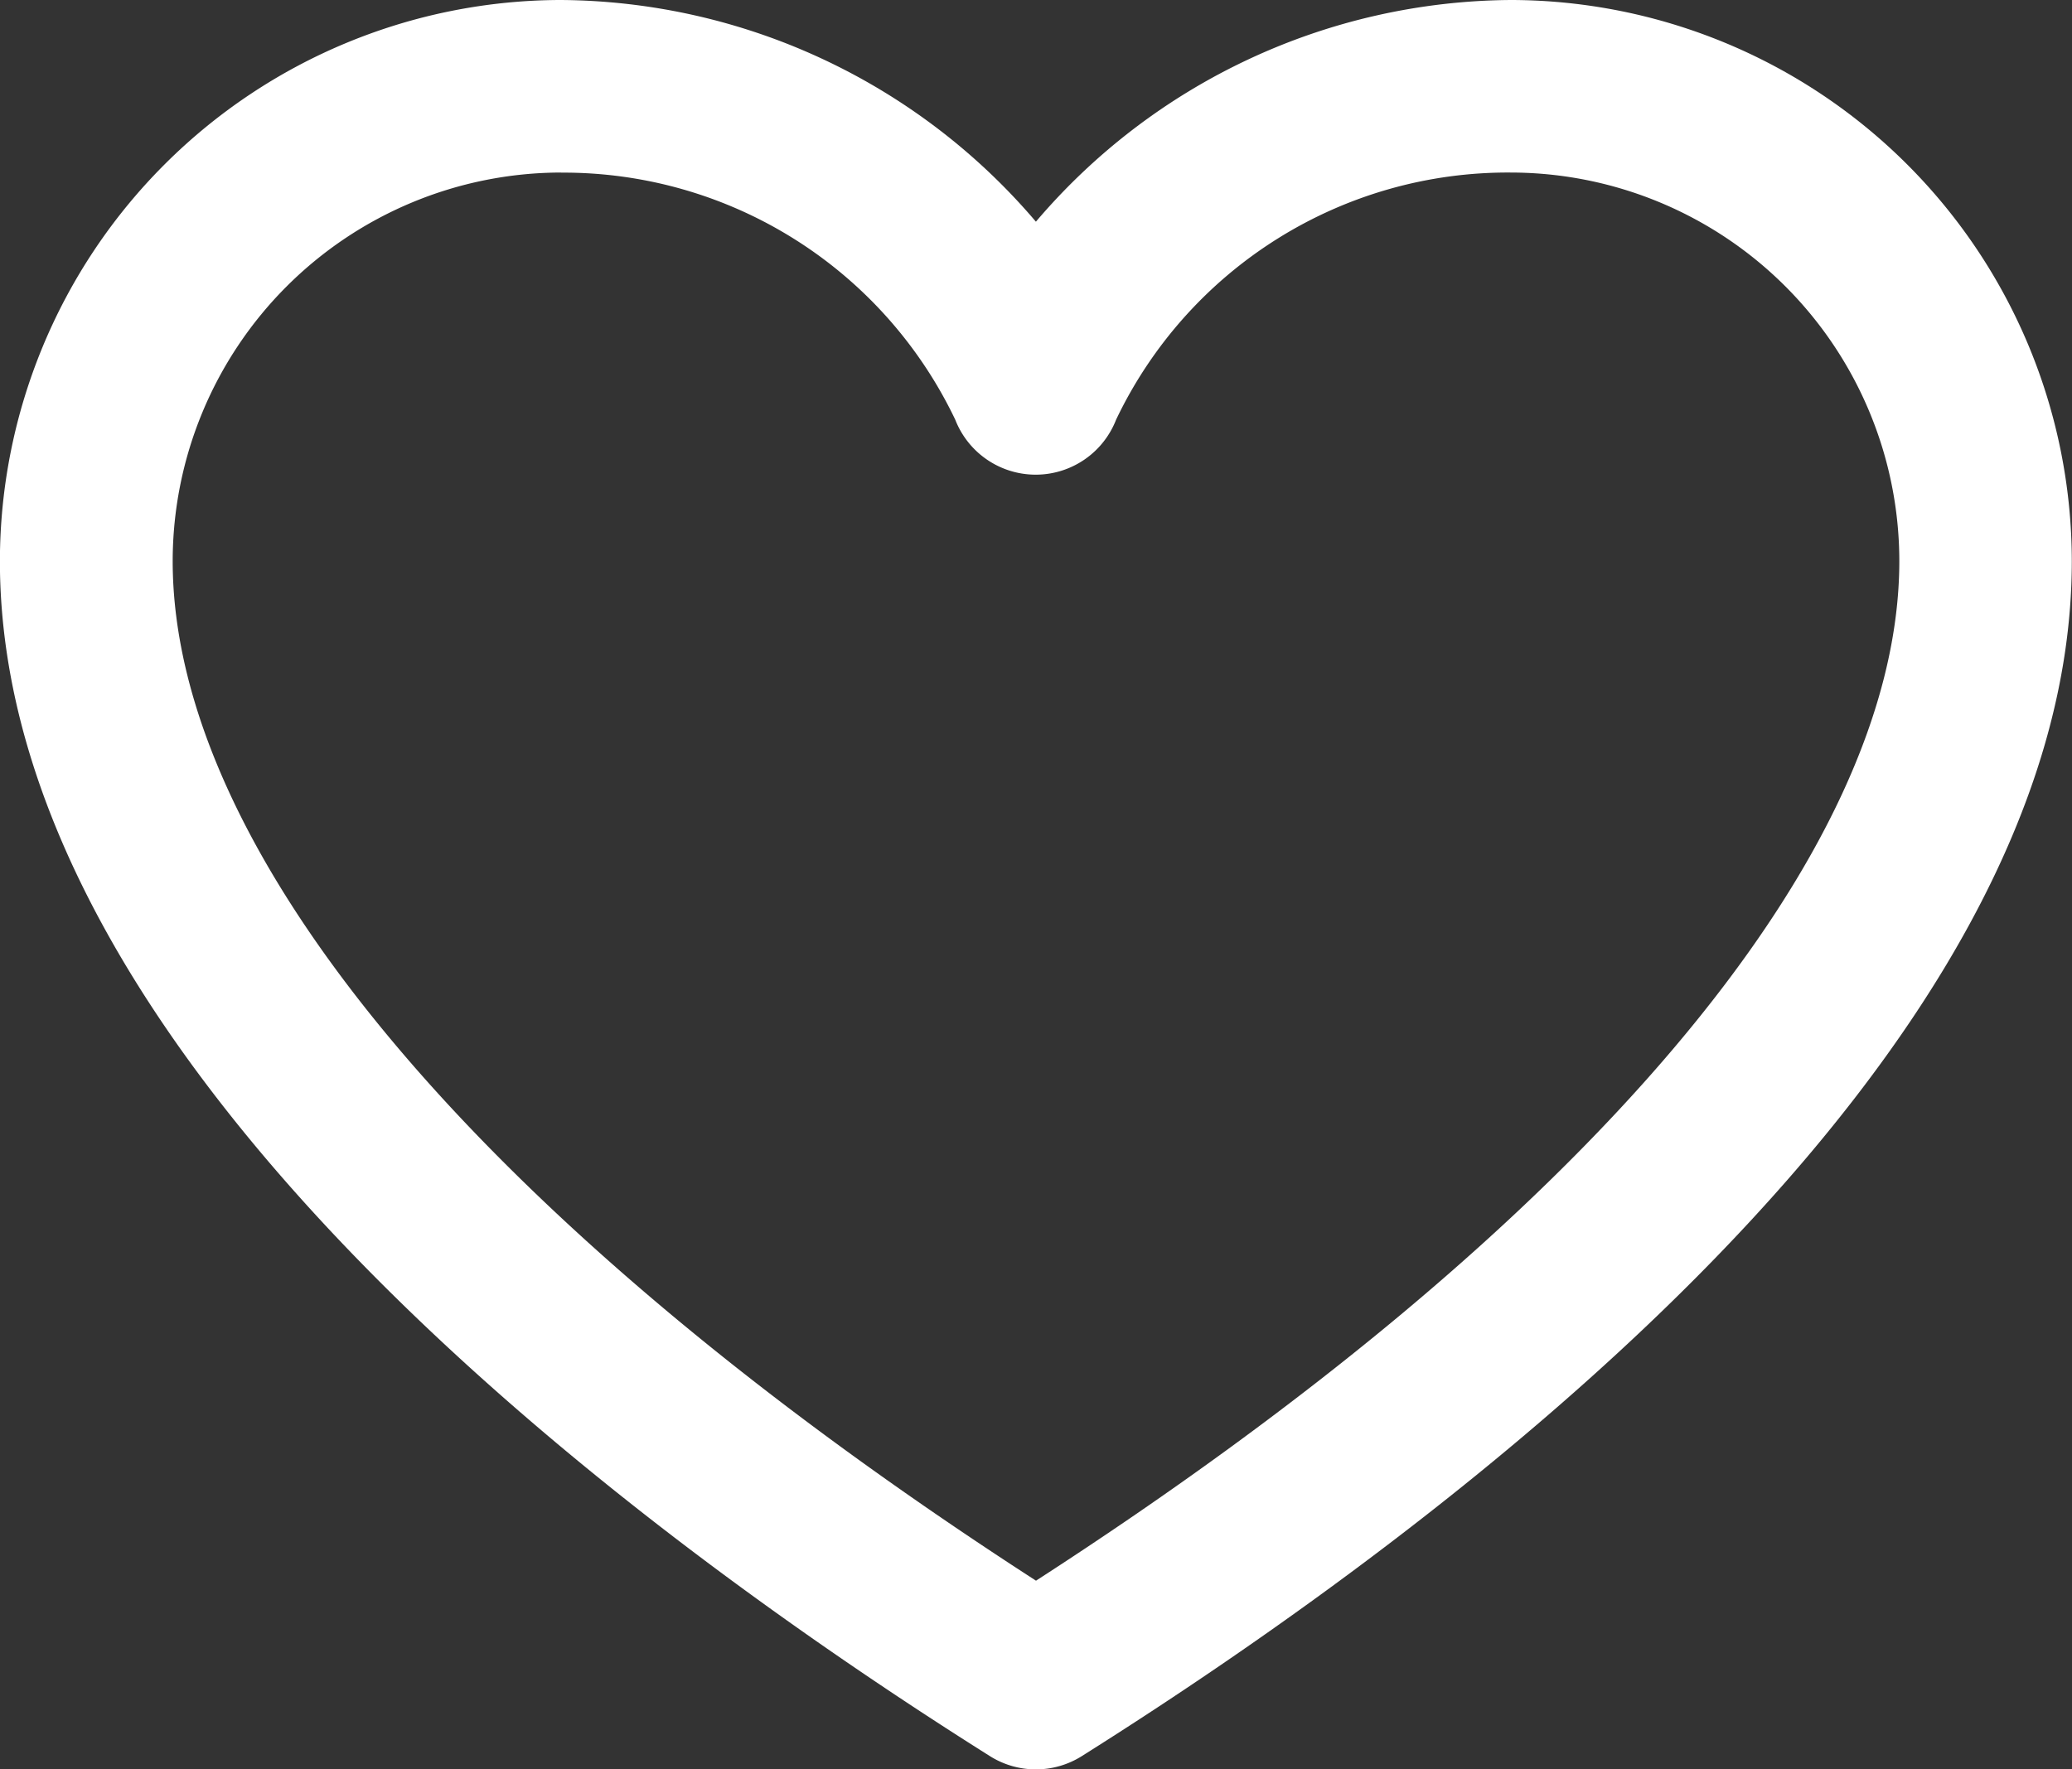 <svg xmlns="http://www.w3.org/2000/svg" width="22.042" height="18.828" viewBox="0 0 22.042 18.828"><rect x="0" y="0" width="22.042" height="18.828" fill="#333333" stroke="none"/><g transform="translate(0)"><path d="M662.108,493.44a.917.917,0,0,1-.49-.141c-3.934-2.477-10.532-7.422-10.532-12.717a5.977,5.977,0,0,1,5.969-5.97,6.691,6.691,0,0,1,5.052,2.359,6.689,6.689,0,0,1,5.051-2.359,5.977,5.977,0,0,1,5.969,5.97c0,5.295-6.6,10.241-10.532,12.717A.917.917,0,0,1,662.108,493.44Zm-5.052-16.992a4.138,4.138,0,0,0-4.132,4.133c0,3.136,3.339,7.074,9.184,10.851,5.845-3.777,9.184-7.714,9.184-10.851a4.137,4.137,0,0,0-4.132-4.133,4.617,4.617,0,0,0-4.2,2.63.918.918,0,0,1-.855.585h0a.919.919,0,0,1-.856-.585A4.616,4.616,0,0,0,657.056,476.449Z" transform="translate(-651.087 -474.612)" fill="#fff"/></g></svg>